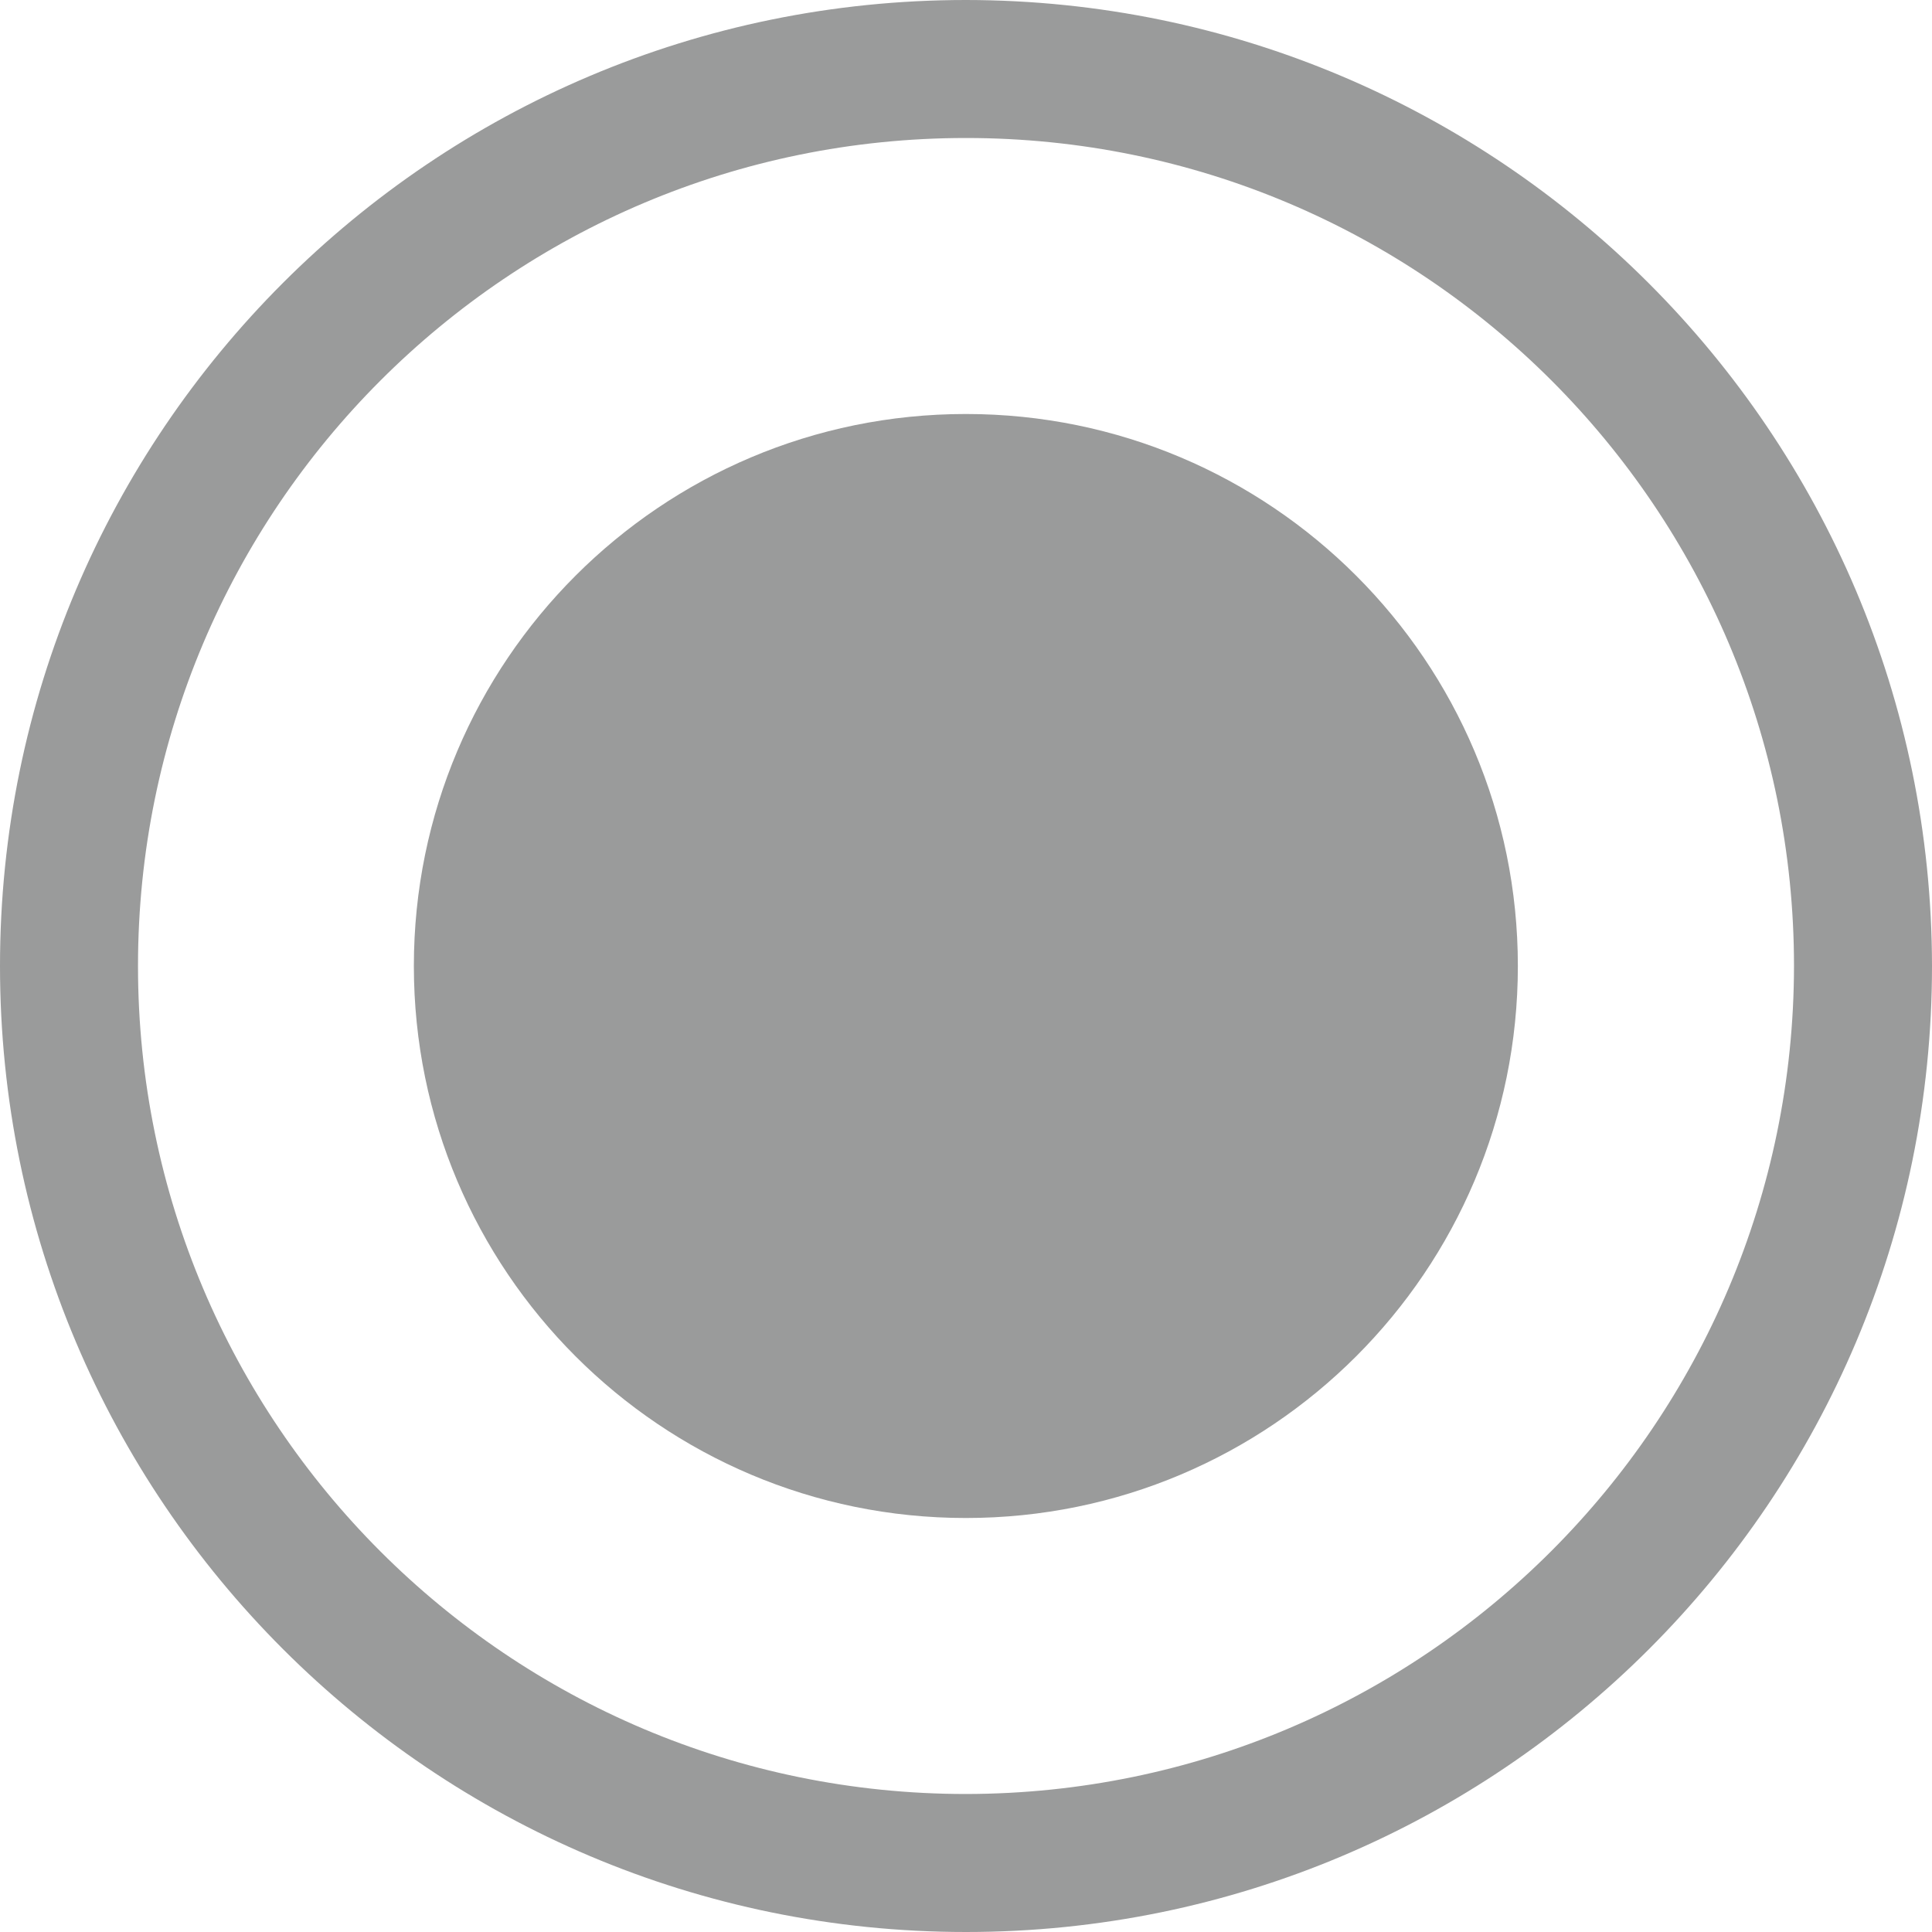 <svg xmlns="http://www.w3.org/2000/svg" width="14" height="14" fill="none" viewBox="0 0 14 14"><g clip-path="url(#clip0_251_1111)"><path fill="#9A9B9B" d="M7 0C3.134 0 0 3.134 0 7C0 10.866 3.134 14 7 14C10.866 14 14 10.866 14 7C13.996 3.136 10.864 0.004 7 0ZM7 13C3.686 13 1 10.314 1 7C1 3.686 3.686 1 7 1C10.314 1 13 3.686 13 7C12.996 10.312 10.312 12.996 7 13Z"/><path fill="#9A9B9B" d="M6.999 11C9.208 11 10.999 9.209 10.999 7C10.999 4.791 9.208 3 6.999 3C4.79 3 2.999 4.791 2.999 7C2.999 9.209 4.79 11 6.999 11Z"/></g><defs><clipPath id="clip0_251_1111"><rect width="14" height="14" fill="#fff"/></clipPath></defs></svg>